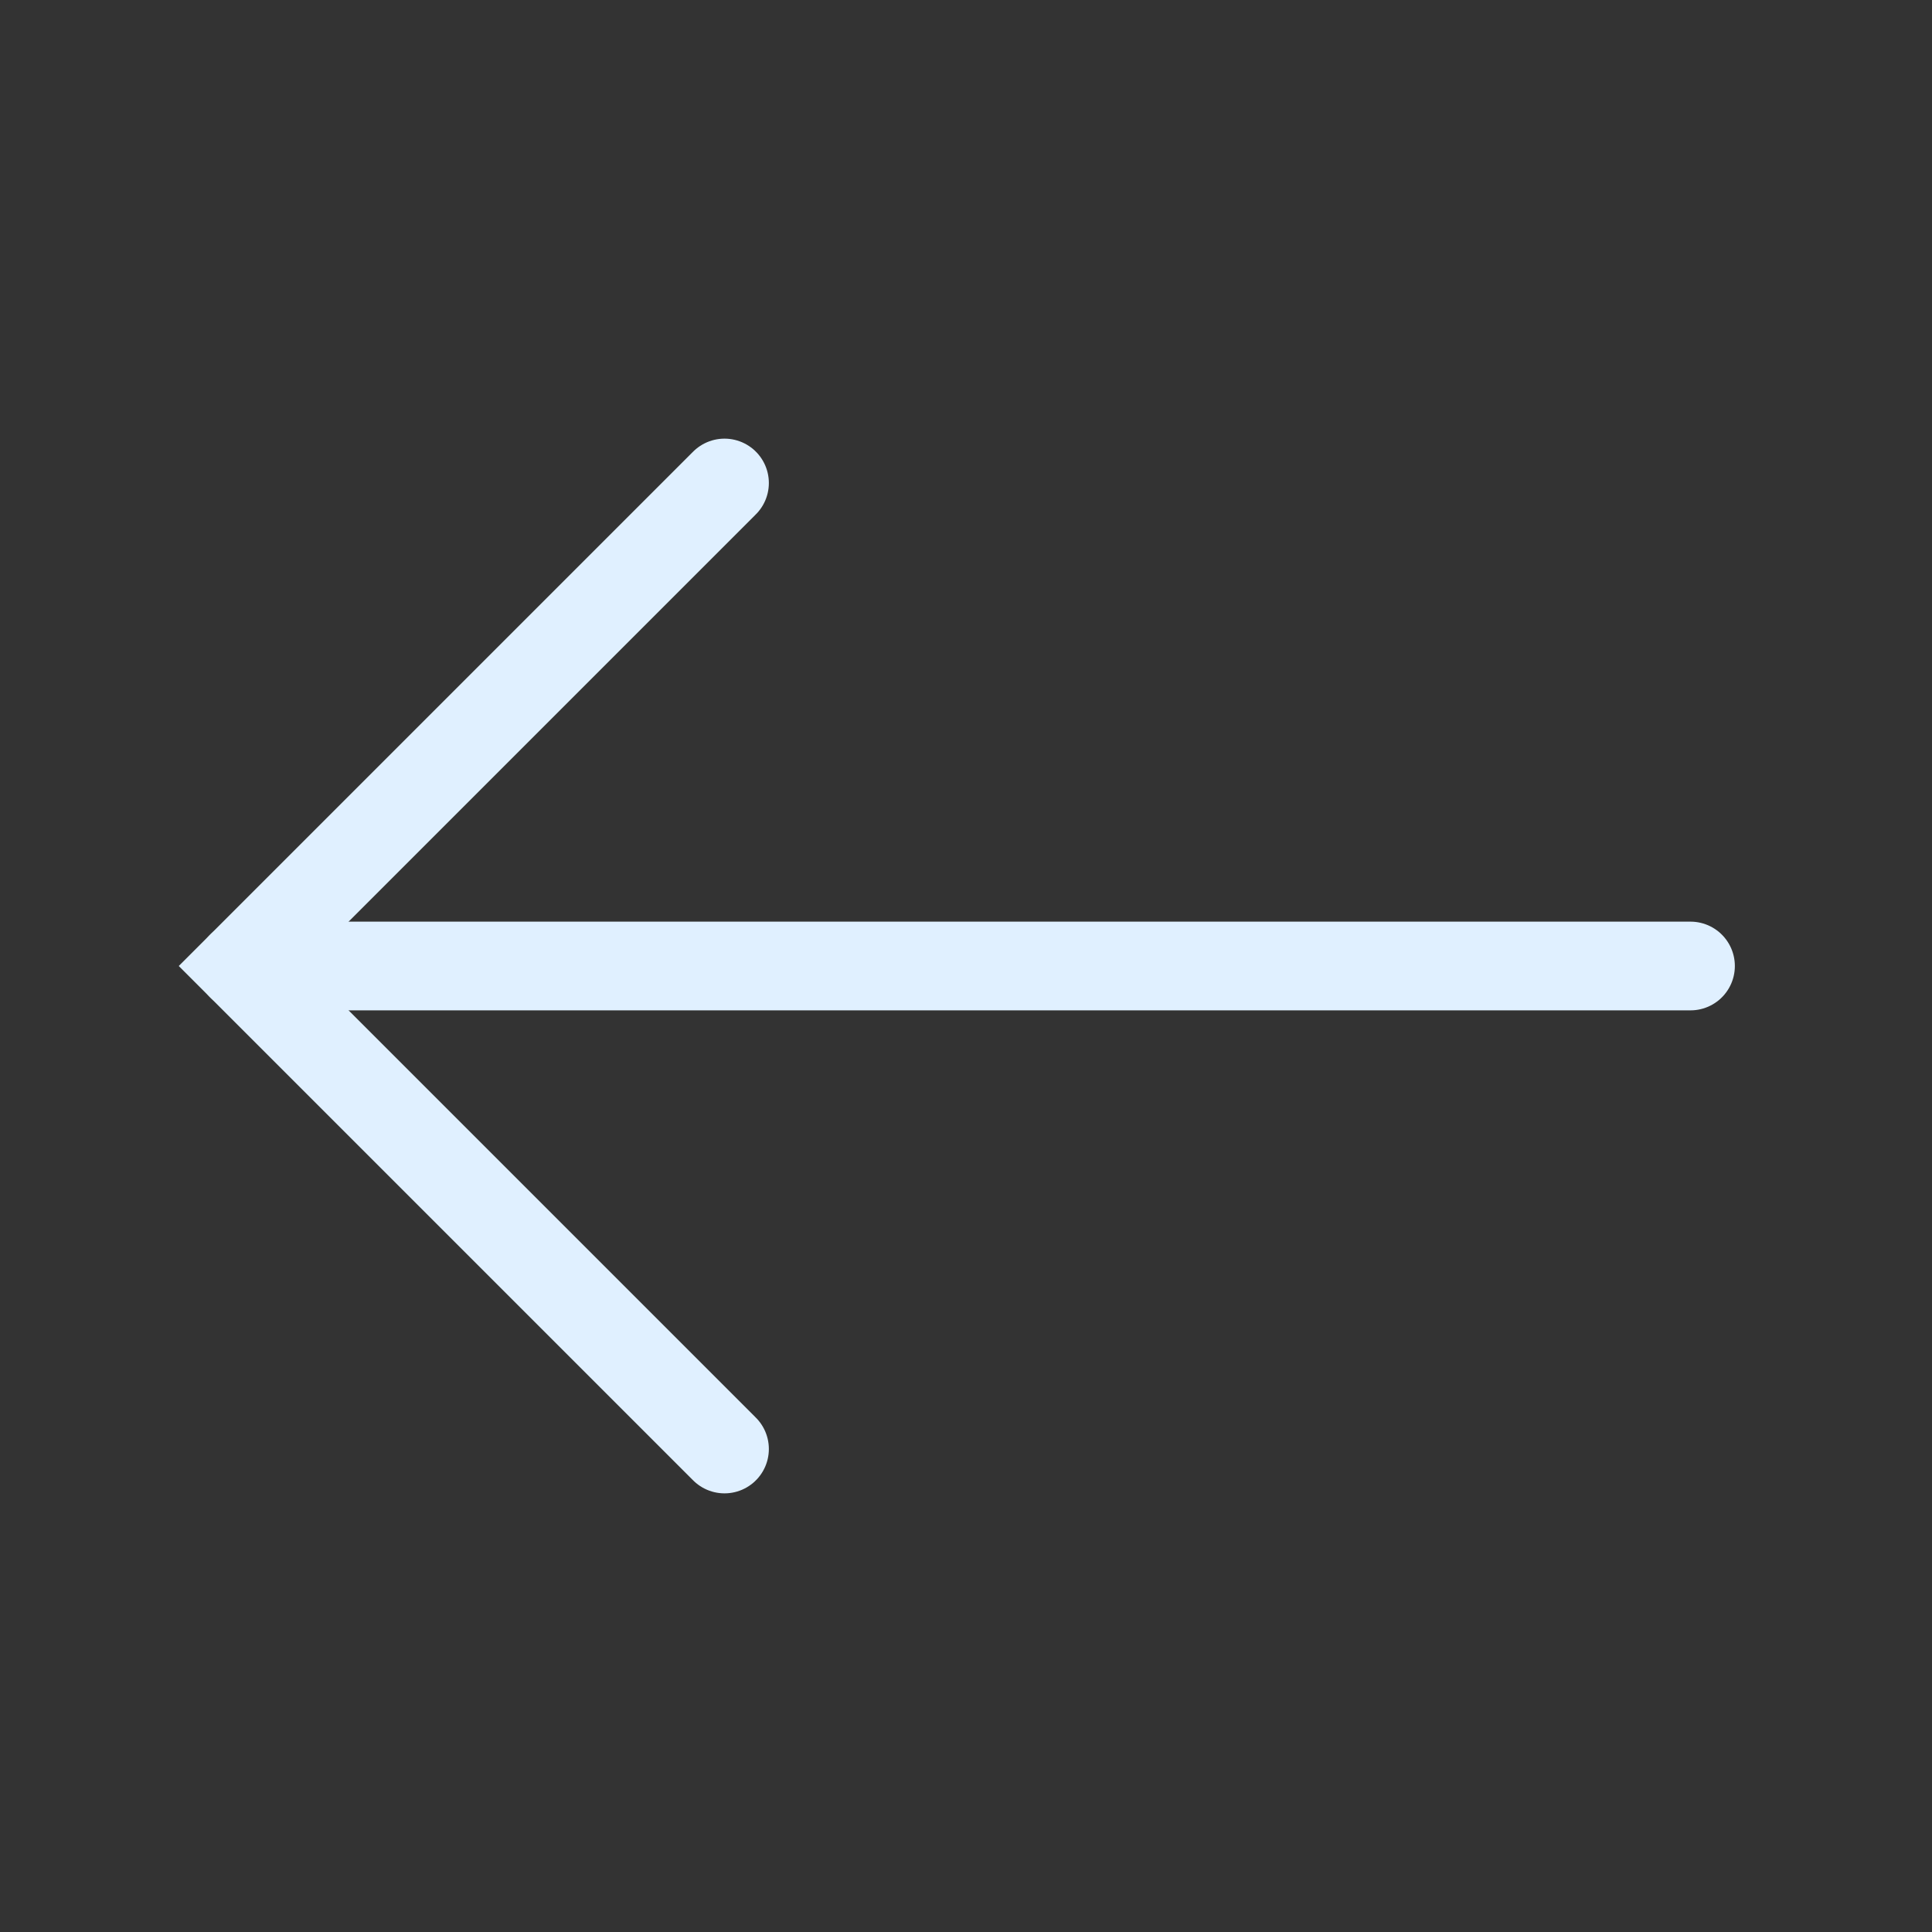 <svg width="12" height="12" viewBox="0 0 12 12" fill="none" xmlns="http://www.w3.org/2000/svg">
<rect x="0" y="0" width="12" height="12" fill="#333333" stroke="none"/>
<path d="M10.5 6L1.5 6" stroke="#E0F0FF" stroke-width="0.551" stroke-linecap="round"/>
<path d="M4.5 9L1.5 6L4.5 3" stroke="#E0F0FF" stroke-width="0.551" stroke-linecap="round"/>
</svg>
